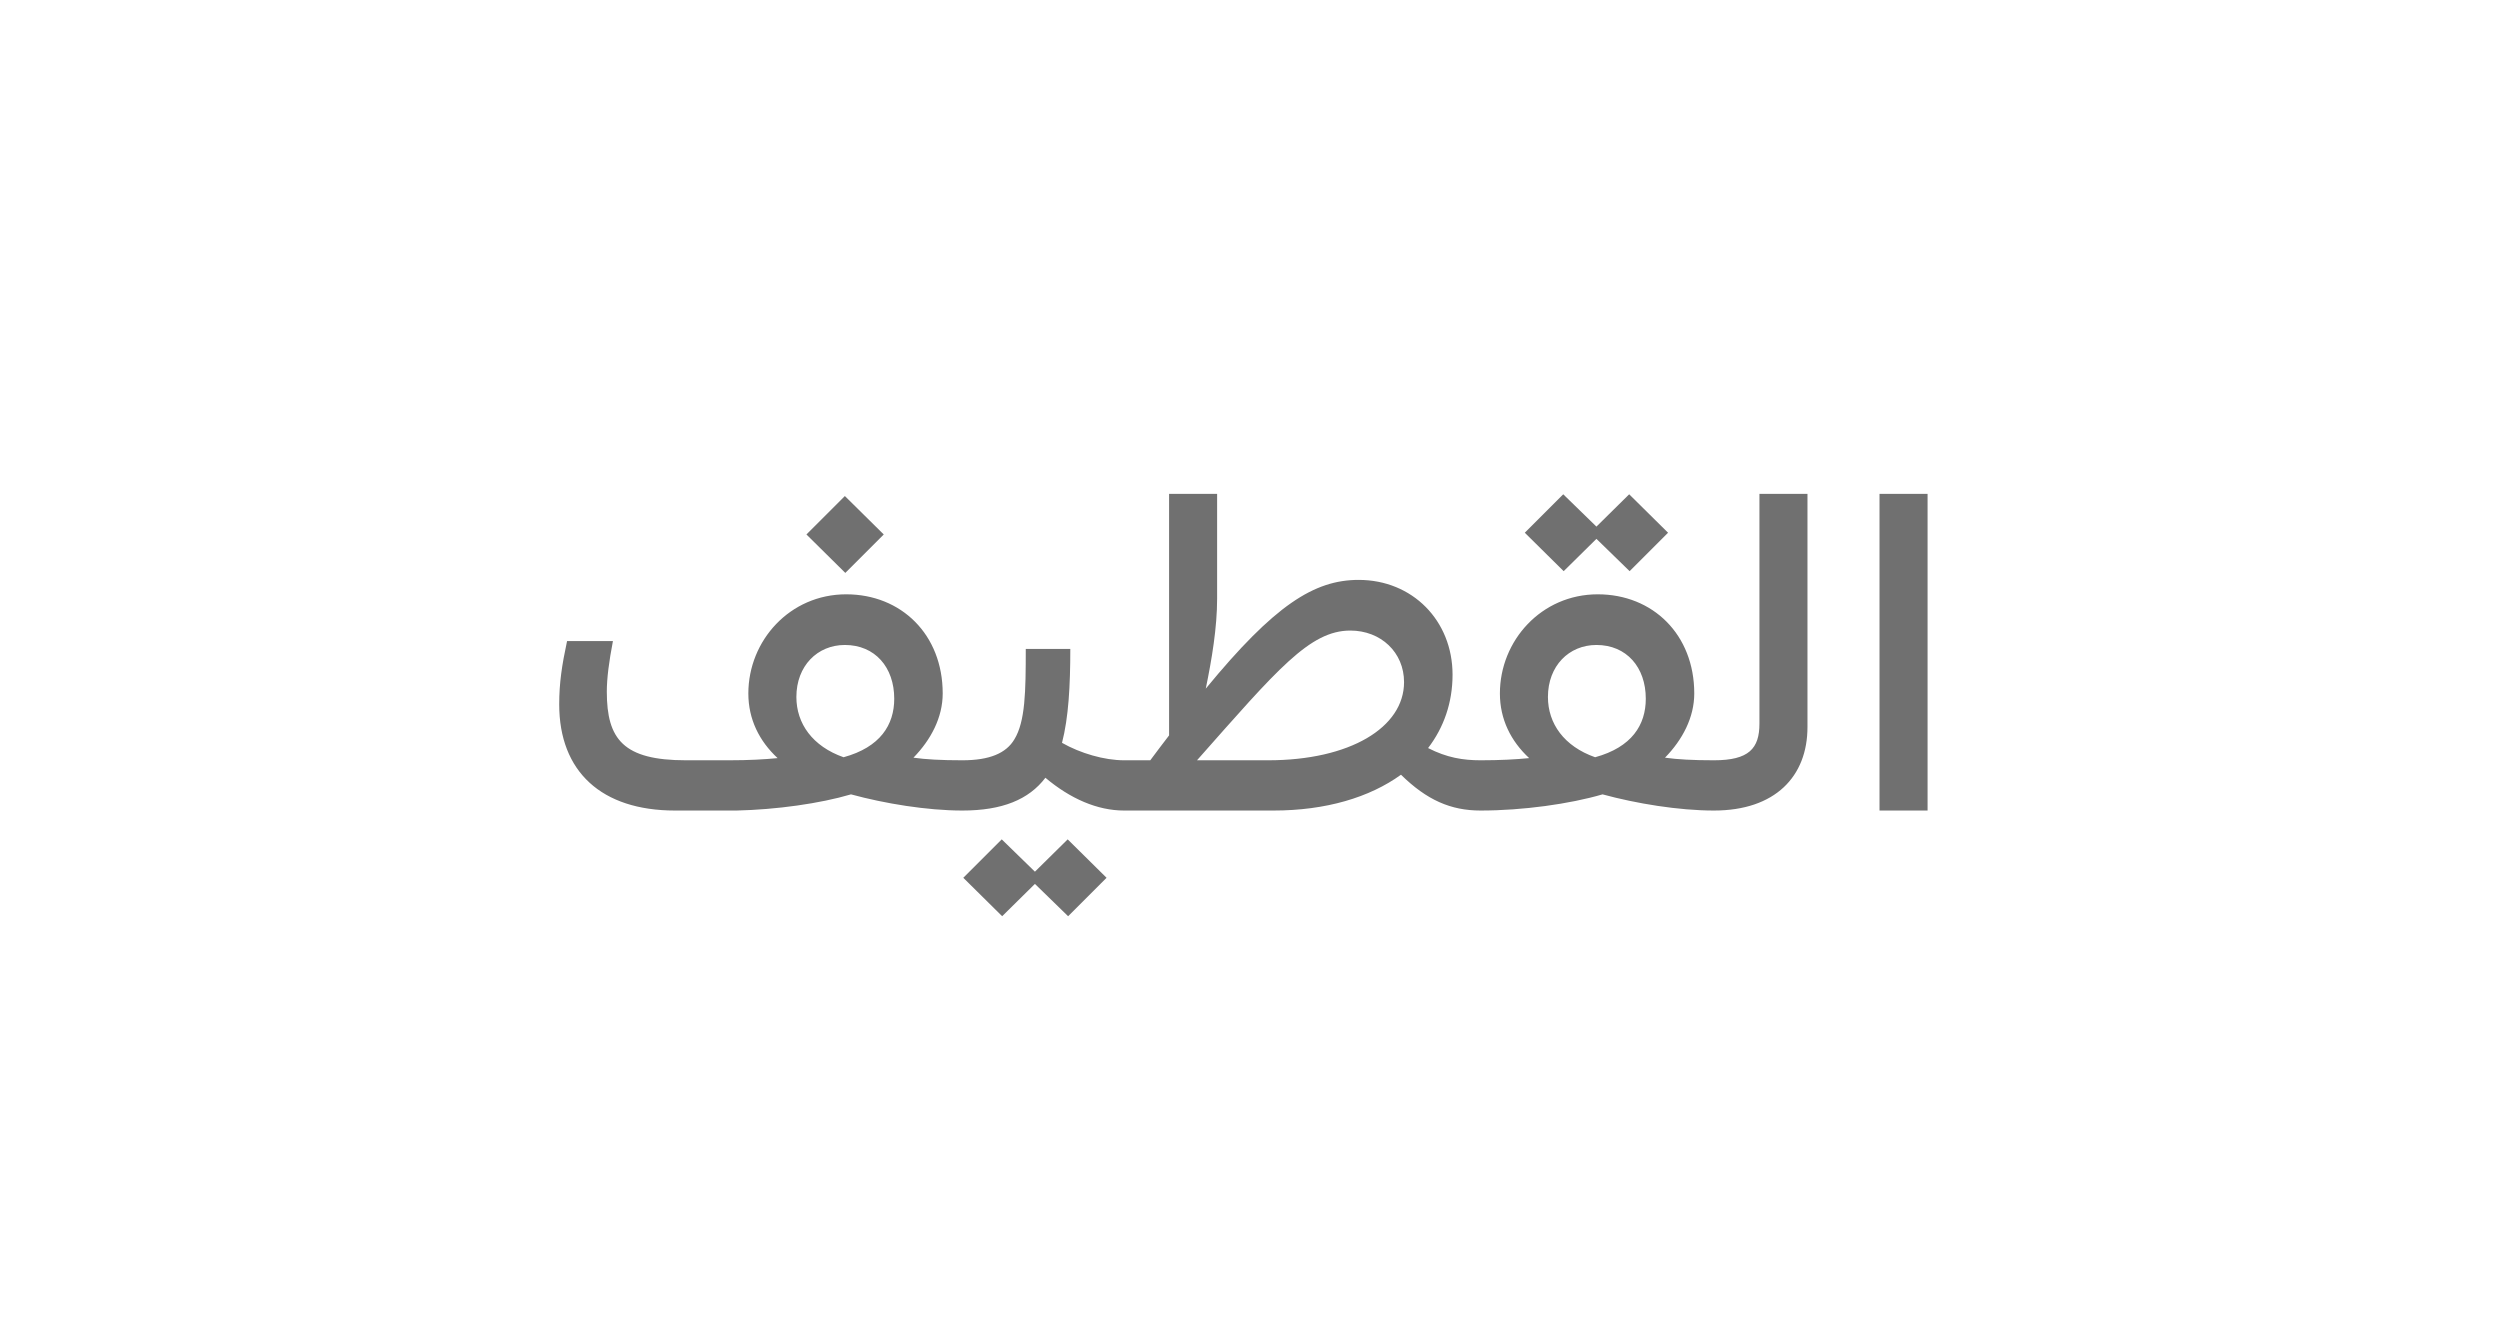 <svg width="98" height="52" viewBox="0 0 98 52" fill="none" xmlns="http://www.w3.org/2000/svg">
<g filter="url(#filter0_d_5088_4476)">
<rect x="4" y="2.071" width="89.174" height="43.403" rx="14.982" fill="white"></rect>
<path class="text" d="M34.643 18.951L33.119 17.445L31.612 18.951L33.136 20.458L34.643 18.951ZM37.725 27.803C36.886 27.803 36.286 27.769 35.807 27.701C36.492 26.999 36.954 26.126 36.954 25.184C36.954 22.872 35.328 21.297 33.17 21.297C30.962 21.297 29.335 23.112 29.335 25.184C29.335 26.194 29.763 27.05 30.482 27.718C29.968 27.769 29.352 27.803 28.581 27.803H26.886C24.438 27.803 23.787 26.982 23.787 25.115C23.787 24.585 23.873 23.934 24.027 23.129H22.229C22.024 24.088 21.921 24.773 21.921 25.612C21.921 28.249 23.582 29.773 26.458 29.773H28.838H28.873C30.431 29.738 32.143 29.499 33.359 29.139C34.677 29.499 36.338 29.773 37.725 29.773C37.827 29.773 37.896 29.687 37.896 29.584V27.975C37.896 27.872 37.827 27.803 37.725 27.803ZM33.119 23.283C34.3 23.283 35.054 24.157 35.054 25.389C35.054 26.417 34.506 27.29 33.068 27.684C31.852 27.256 31.218 26.365 31.218 25.321C31.218 24.105 32.04 23.283 33.119 23.283ZM44.062 27.803C43.291 27.803 42.35 27.53 41.631 27.119C41.888 26.126 41.956 24.876 41.956 23.437H40.21C40.21 25.115 40.192 26.28 39.764 26.982C39.439 27.53 38.788 27.803 37.727 27.803C37.624 27.803 37.556 27.872 37.556 27.975V29.584C37.556 29.687 37.624 29.773 37.727 29.773C39.285 29.773 40.329 29.345 40.98 28.488C41.956 29.31 43.018 29.773 44.062 29.773C44.165 29.773 44.233 29.687 44.233 29.584V27.975C44.233 27.872 44.165 27.803 44.062 27.803ZM40.569 32.17L39.268 30.903L37.761 32.409L39.285 33.916L40.569 32.649L41.87 33.916L43.377 32.409L41.853 30.903L40.569 32.17ZM58.036 27.803C57.351 27.803 56.717 27.701 55.981 27.324C56.597 26.519 56.94 25.543 56.94 24.448C56.94 22.325 55.365 20.732 53.259 20.732C51.512 20.732 49.954 21.725 47.266 24.995C47.506 23.831 47.711 22.598 47.711 21.468V17.359H45.828V26.828C45.588 27.136 45.348 27.461 45.091 27.803H44.064C43.961 27.803 43.893 27.872 43.893 27.975V29.584C43.893 29.687 43.961 29.773 44.064 29.773H49.92C51.974 29.773 53.687 29.259 54.919 28.369C55.93 29.362 56.871 29.773 58.036 29.773C58.138 29.773 58.207 29.687 58.207 29.584V27.975C58.207 27.872 58.138 27.803 58.036 27.803ZM49.714 27.803H46.923C50.074 24.242 51.341 22.718 52.933 22.718C54.132 22.718 55.039 23.574 55.039 24.739C55.039 26.519 52.916 27.803 49.714 27.803ZM62.58 19.123L63.881 20.39L65.388 18.883L63.864 17.376L62.58 18.643L61.279 17.376L59.772 18.883L61.296 20.39L62.58 19.123ZM67.186 27.803C66.347 27.803 65.748 27.769 65.268 27.701C65.953 26.999 66.415 26.126 66.415 25.184C66.415 22.872 64.789 21.297 62.631 21.297C60.423 21.297 58.796 23.112 58.796 25.184C58.796 26.194 59.224 27.05 59.943 27.718C59.429 27.769 58.813 27.803 58.043 27.803C57.94 27.803 57.871 27.872 57.871 27.975V29.584C57.871 29.687 57.94 29.756 58.043 29.773C59.686 29.773 61.535 29.516 62.82 29.139C64.138 29.499 65.799 29.773 67.186 29.773C67.288 29.773 67.357 29.687 67.357 29.584V27.975C67.357 27.872 67.288 27.803 67.186 27.803ZM62.58 23.283C63.761 23.283 64.515 24.157 64.515 25.389C64.515 26.417 63.967 27.29 62.529 27.684C61.313 27.256 60.679 26.365 60.679 25.321C60.679 24.105 61.501 23.283 62.58 23.283ZM68.97 17.359V26.365C68.97 27.341 68.559 27.803 67.189 27.803C67.086 27.803 67.018 27.872 67.018 27.975V29.584C67.018 29.687 67.086 29.773 67.189 29.773C69.586 29.773 70.853 28.437 70.853 26.502V17.359H68.97ZM75.561 17.359H73.677V29.773H75.561V17.359Z" fill="#707070"></path>
</g>
<defs>
<filter id="filter0_d_5088_4476" x="0" y="0.071" width="97.174" height="51.403" filterUnits="userSpaceOnUse" color-interpolation-filters="sRGB">
<feFlood flood-opacity="0" result="BackgroundImageFix"></feFlood>
<feColorMatrix in="SourceAlpha" type="matrix" values="0 0 0 0 0 0 0 0 0 0 0 0 0 0 0 0 0 0 127 0" result="hardAlpha"></feColorMatrix>
<feOffset dy="2"></feOffset>
<feGaussianBlur stdDeviation="2"></feGaussianBlur>
<feComposite in2="hardAlpha" operator="out"></feComposite>
<feColorMatrix type="matrix" values="0 0 0 0 0 0 0 0 0 0 0 0 0 0 0 0 0 0 0.25 0"></feColorMatrix>
<feBlend mode="normal" in2="BackgroundImageFix" result="effect1_dropShadow_5088_4476"></feBlend>
<feBlend mode="normal" in="SourceGraphic" in2="effect1_dropShadow_5088_4476" result="shape"></feBlend>
</filter>
</defs>
</svg>